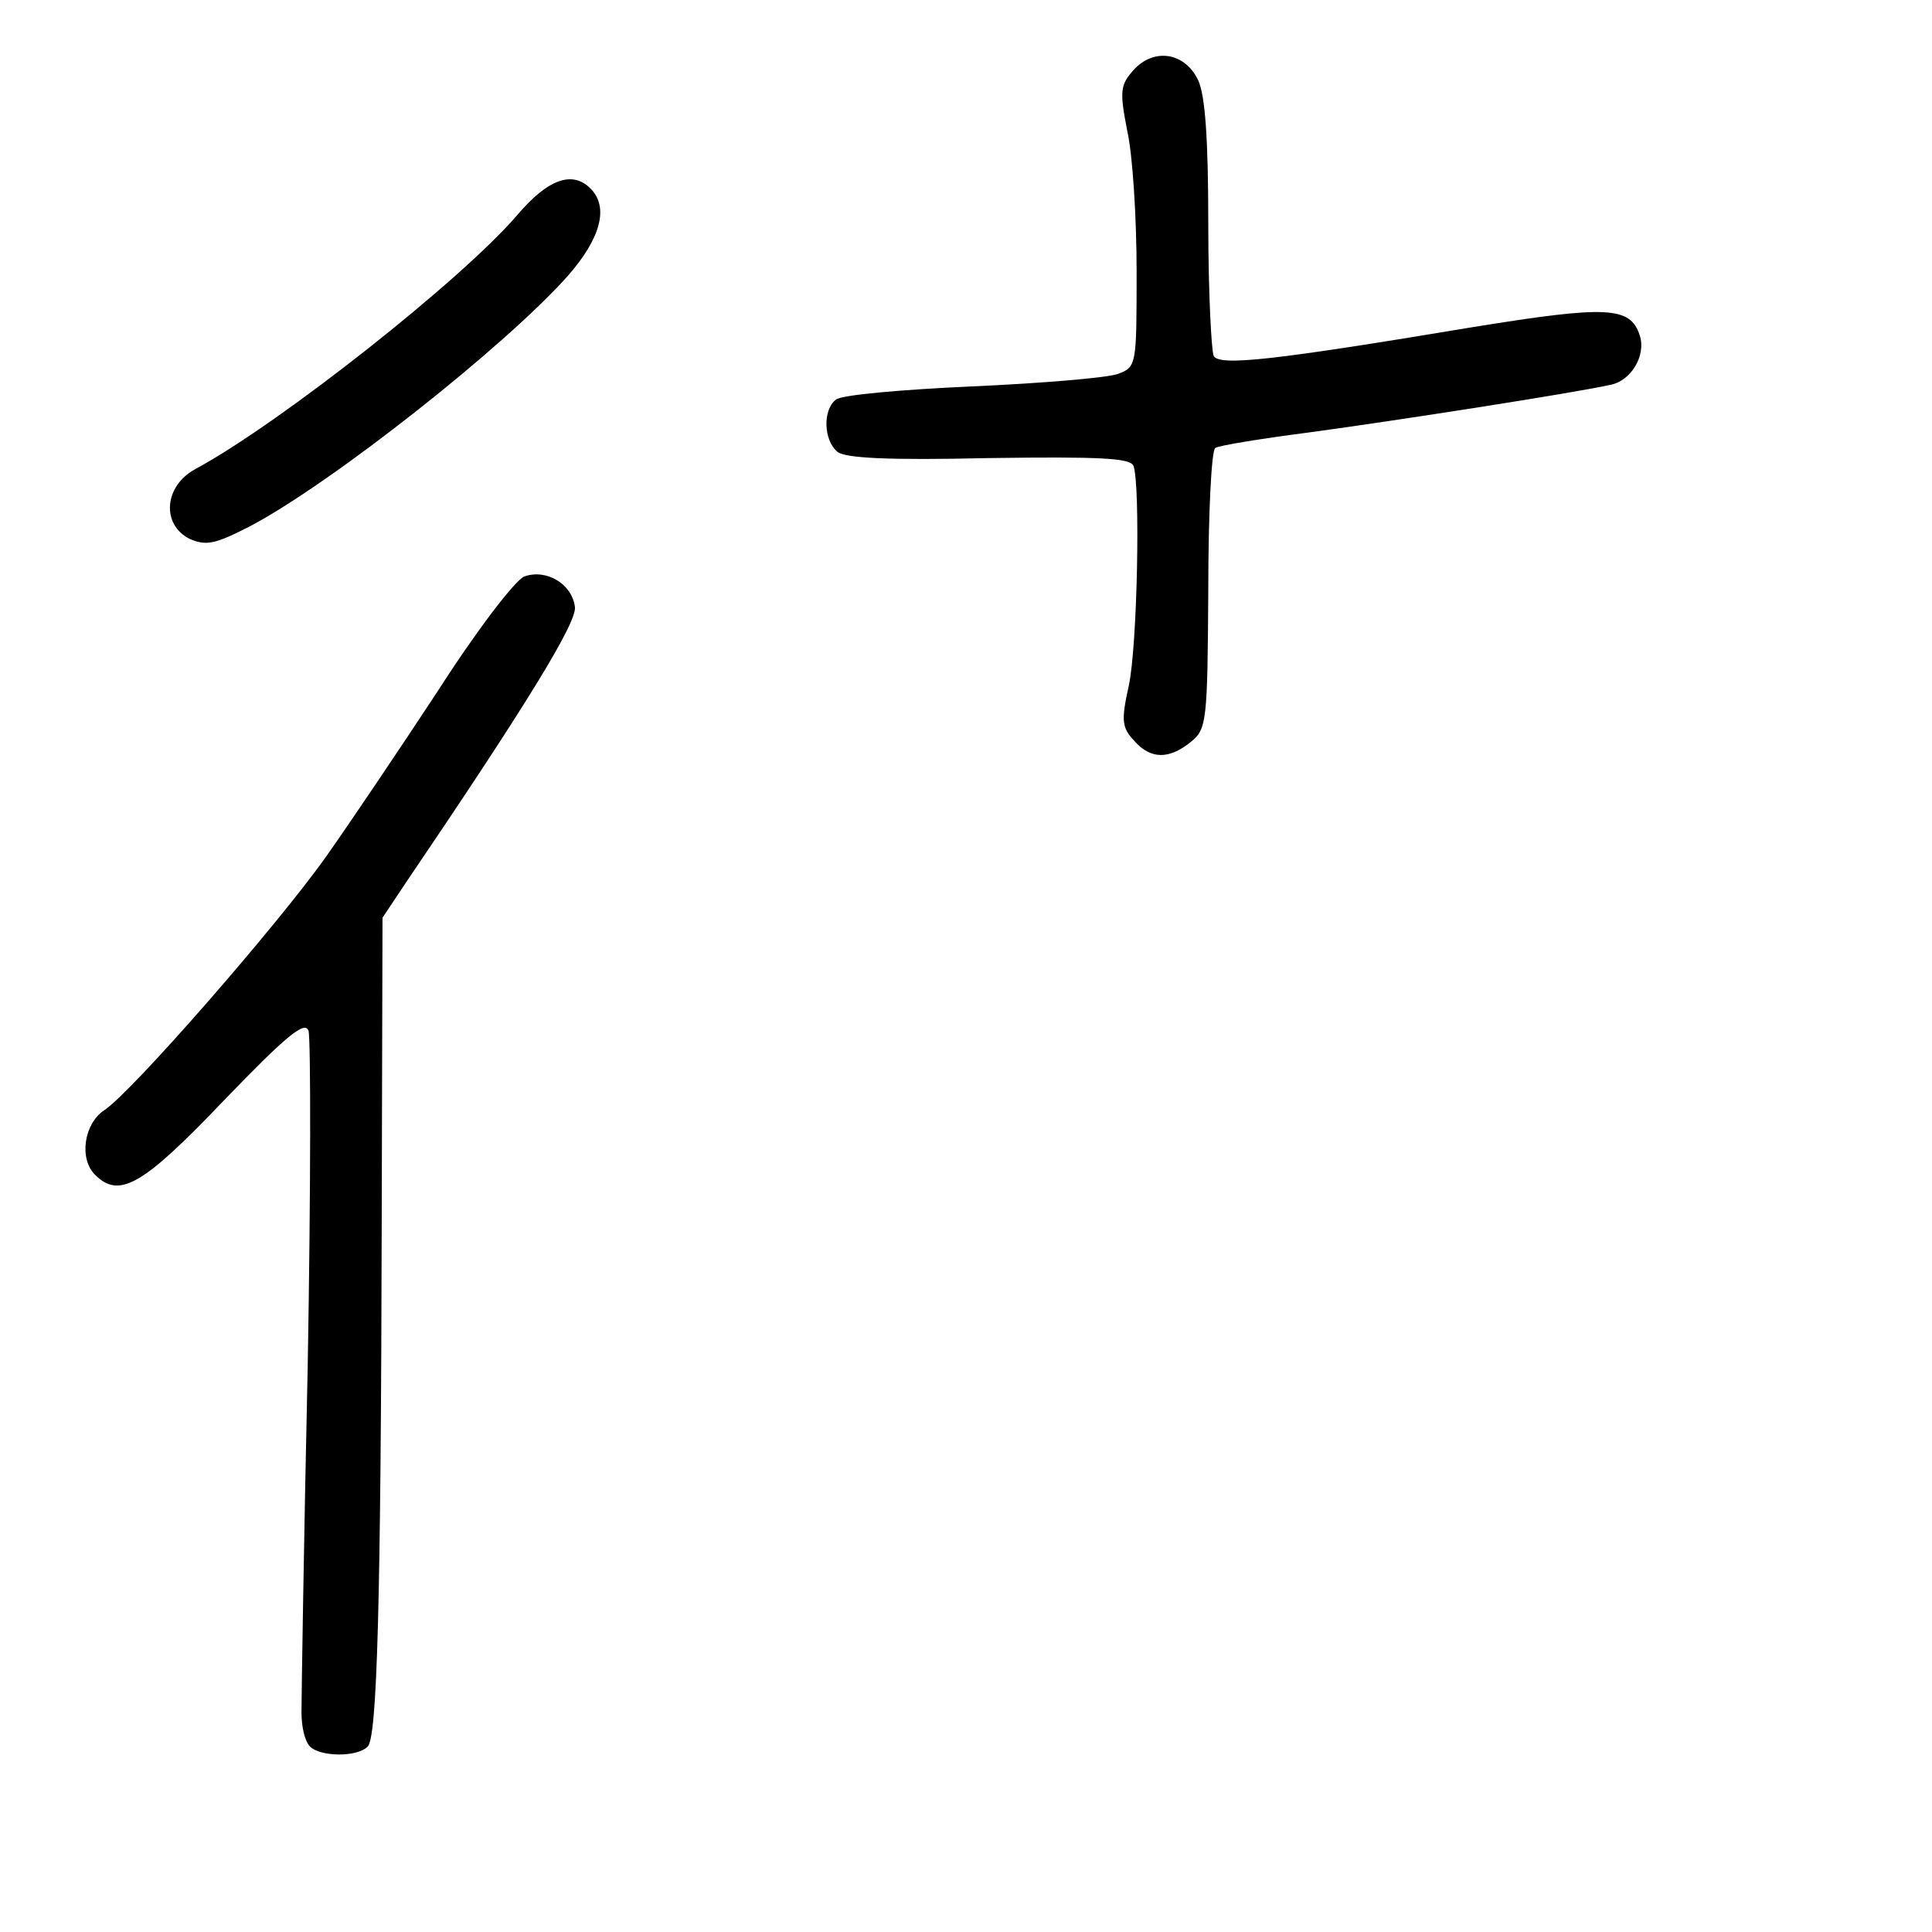 <?xml version="1.0" standalone="no"?>
<!DOCTYPE svg PUBLIC "-//W3C//DTD SVG 20010904//EN"
 "http://www.w3.org/TR/2001/REC-SVG-20010904/DTD/svg10.dtd">
<svg version="1.0" xmlns="http://www.w3.org/2000/svg"
 width="248pt" height="248pt" viewBox="0 0 248 248"
 preserveAspectRatio="xMidYMid meet">
<g transform="translate(0,248) scale(0.1,-0.1)"
fill="#000000" stroke="none">
<path d="M1455 2390 c-17 -19 -18 -27 -8 -78 7 -31 12 -112 12 -180 0 -121 0
-123 -24 -132 -14 -5 -98 -12 -187 -16 -90 -4 -169 -11 -175 -17 -17 -13 -16
-52 2 -67 10 -8 64 -11 194 -8 144 2 182 0 186 -10 9 -25 5 -231 -6 -282 -10
-45 -9 -54 7 -71 21 -24 45 -24 73 -1 20 16 21 27 22 194 0 98 4 180 9 183 4
3 59 12 121 20 111 15 342 51 386 61 27 5 46 38 38 63 -12 38 -42 39 -215 11
-258 -43 -324 -50 -332 -37 -3 6 -7 82 -7 169 0 110 -4 166 -13 185 -17 36
-57 42 -83 13z"/>
<path d="M664 2204 c-70 -82 -304 -267 -413 -326 -41 -22 -44 -72 -7 -90 21
-9 33 -6 76 16 105 55 329 232 409 322 42 48 53 88 29 112 -23 23 -54 13 -94
-34z"/>
<path d="M673 1740 c-12 -5 -61 -69 -111 -147 -50 -76 -114 -171 -143 -212
-63 -89 -250 -303 -285 -326 -26 -17 -33 -62 -12 -83 31 -31 61 -14 165 95 80
83 104 103 109 90 3 -10 3 -203 -1 -430 -5 -226 -8 -427 -8 -445 0 -18 4 -37
11 -44 13 -13 60 -14 74 0 12 12 17 178 18 681 l1 383 28 42 c154 227 222 337
219 357 -4 30 -37 49 -65 39z"/>
</g>
</svg>
